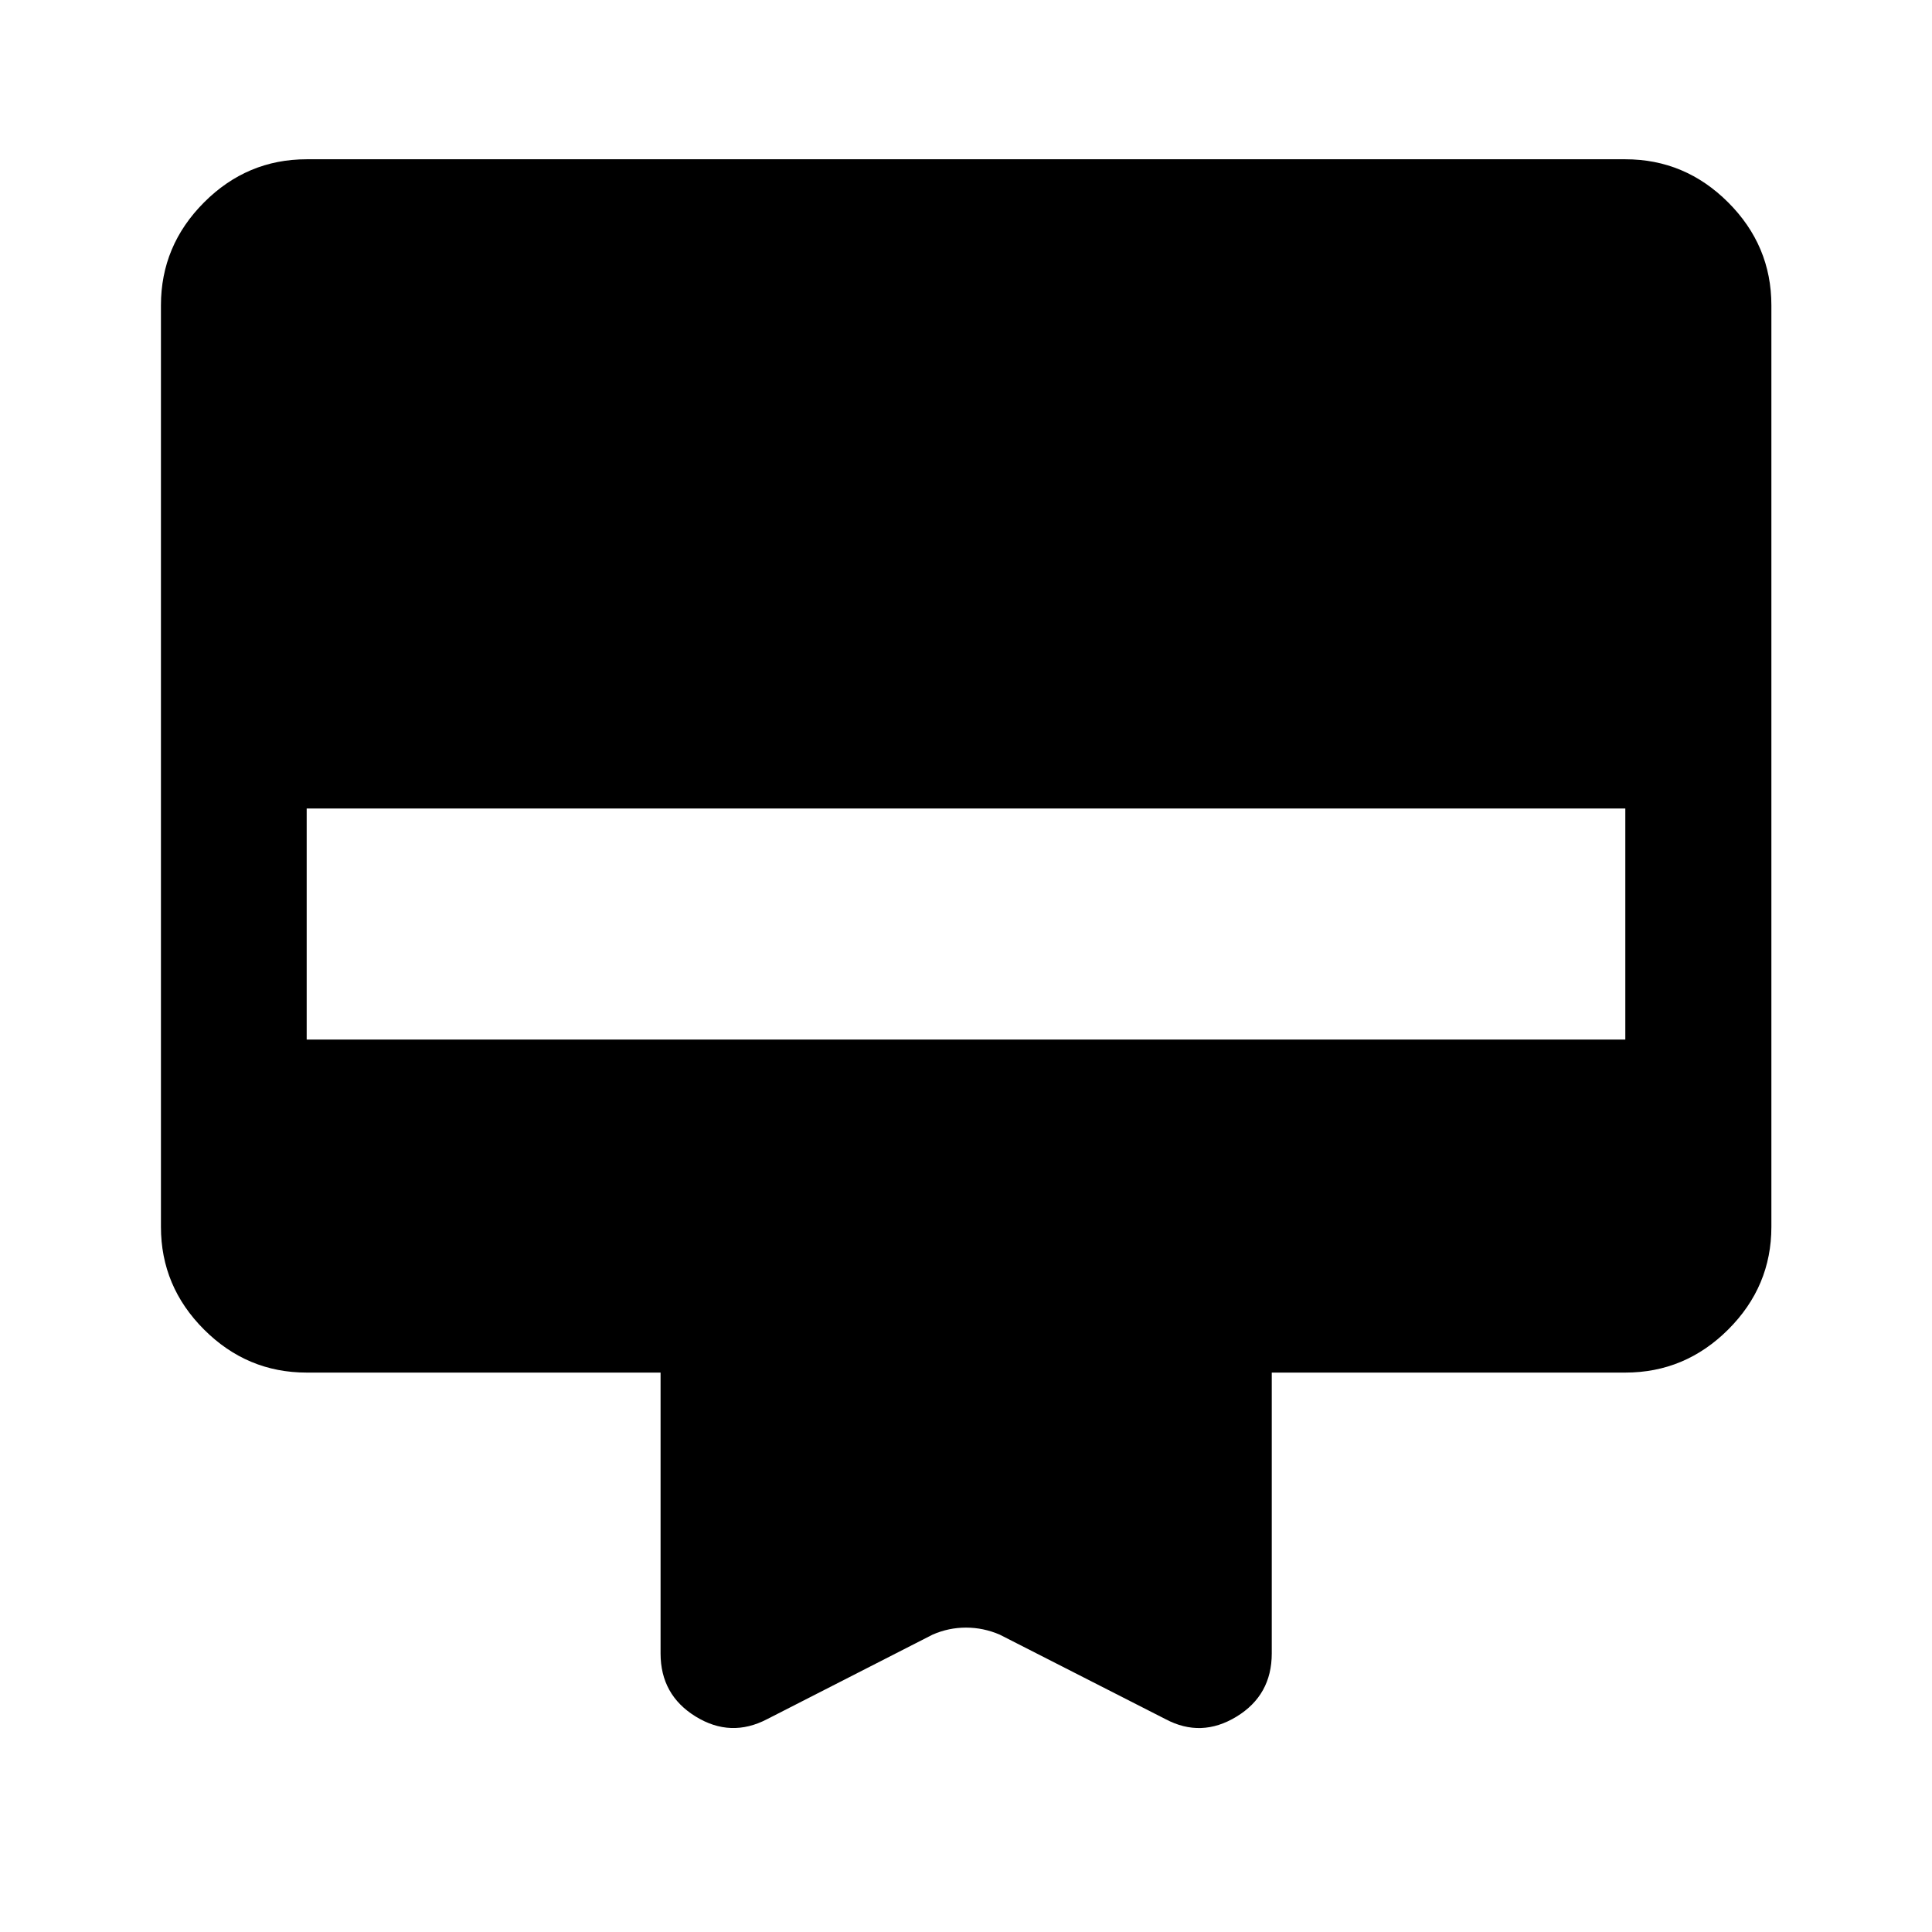 <svg xmlns="http://www.w3.org/2000/svg" height="40" viewBox="0 -960 960 960" width="40"><path d="M152.39-880.86h655.22q29.68 0 51.13 21.45 21.45 21.45 21.45 51.13v457.89q0 29.62-21.45 51.02-21.45 21.4-51.13 21.4H631.93v139.55q0 20.73-17.52 31.41t-35.27 1.24l-82.4-42q-8.12-3.48-16.74-3.48t-16.58 3.48l-82.23 42q-18.07 9.44-35.51-1.29-17.45-10.73-17.45-31.36v-139.55H152.39q-29.62 0-51.02-21.4-21.4-21.4-21.4-51.02v-457.89q0-29.68 21.4-51.13 21.4-21.45 51.02-21.45Zm0 437.42h655.22v-114.81H152.39v114.81Z"/></svg>